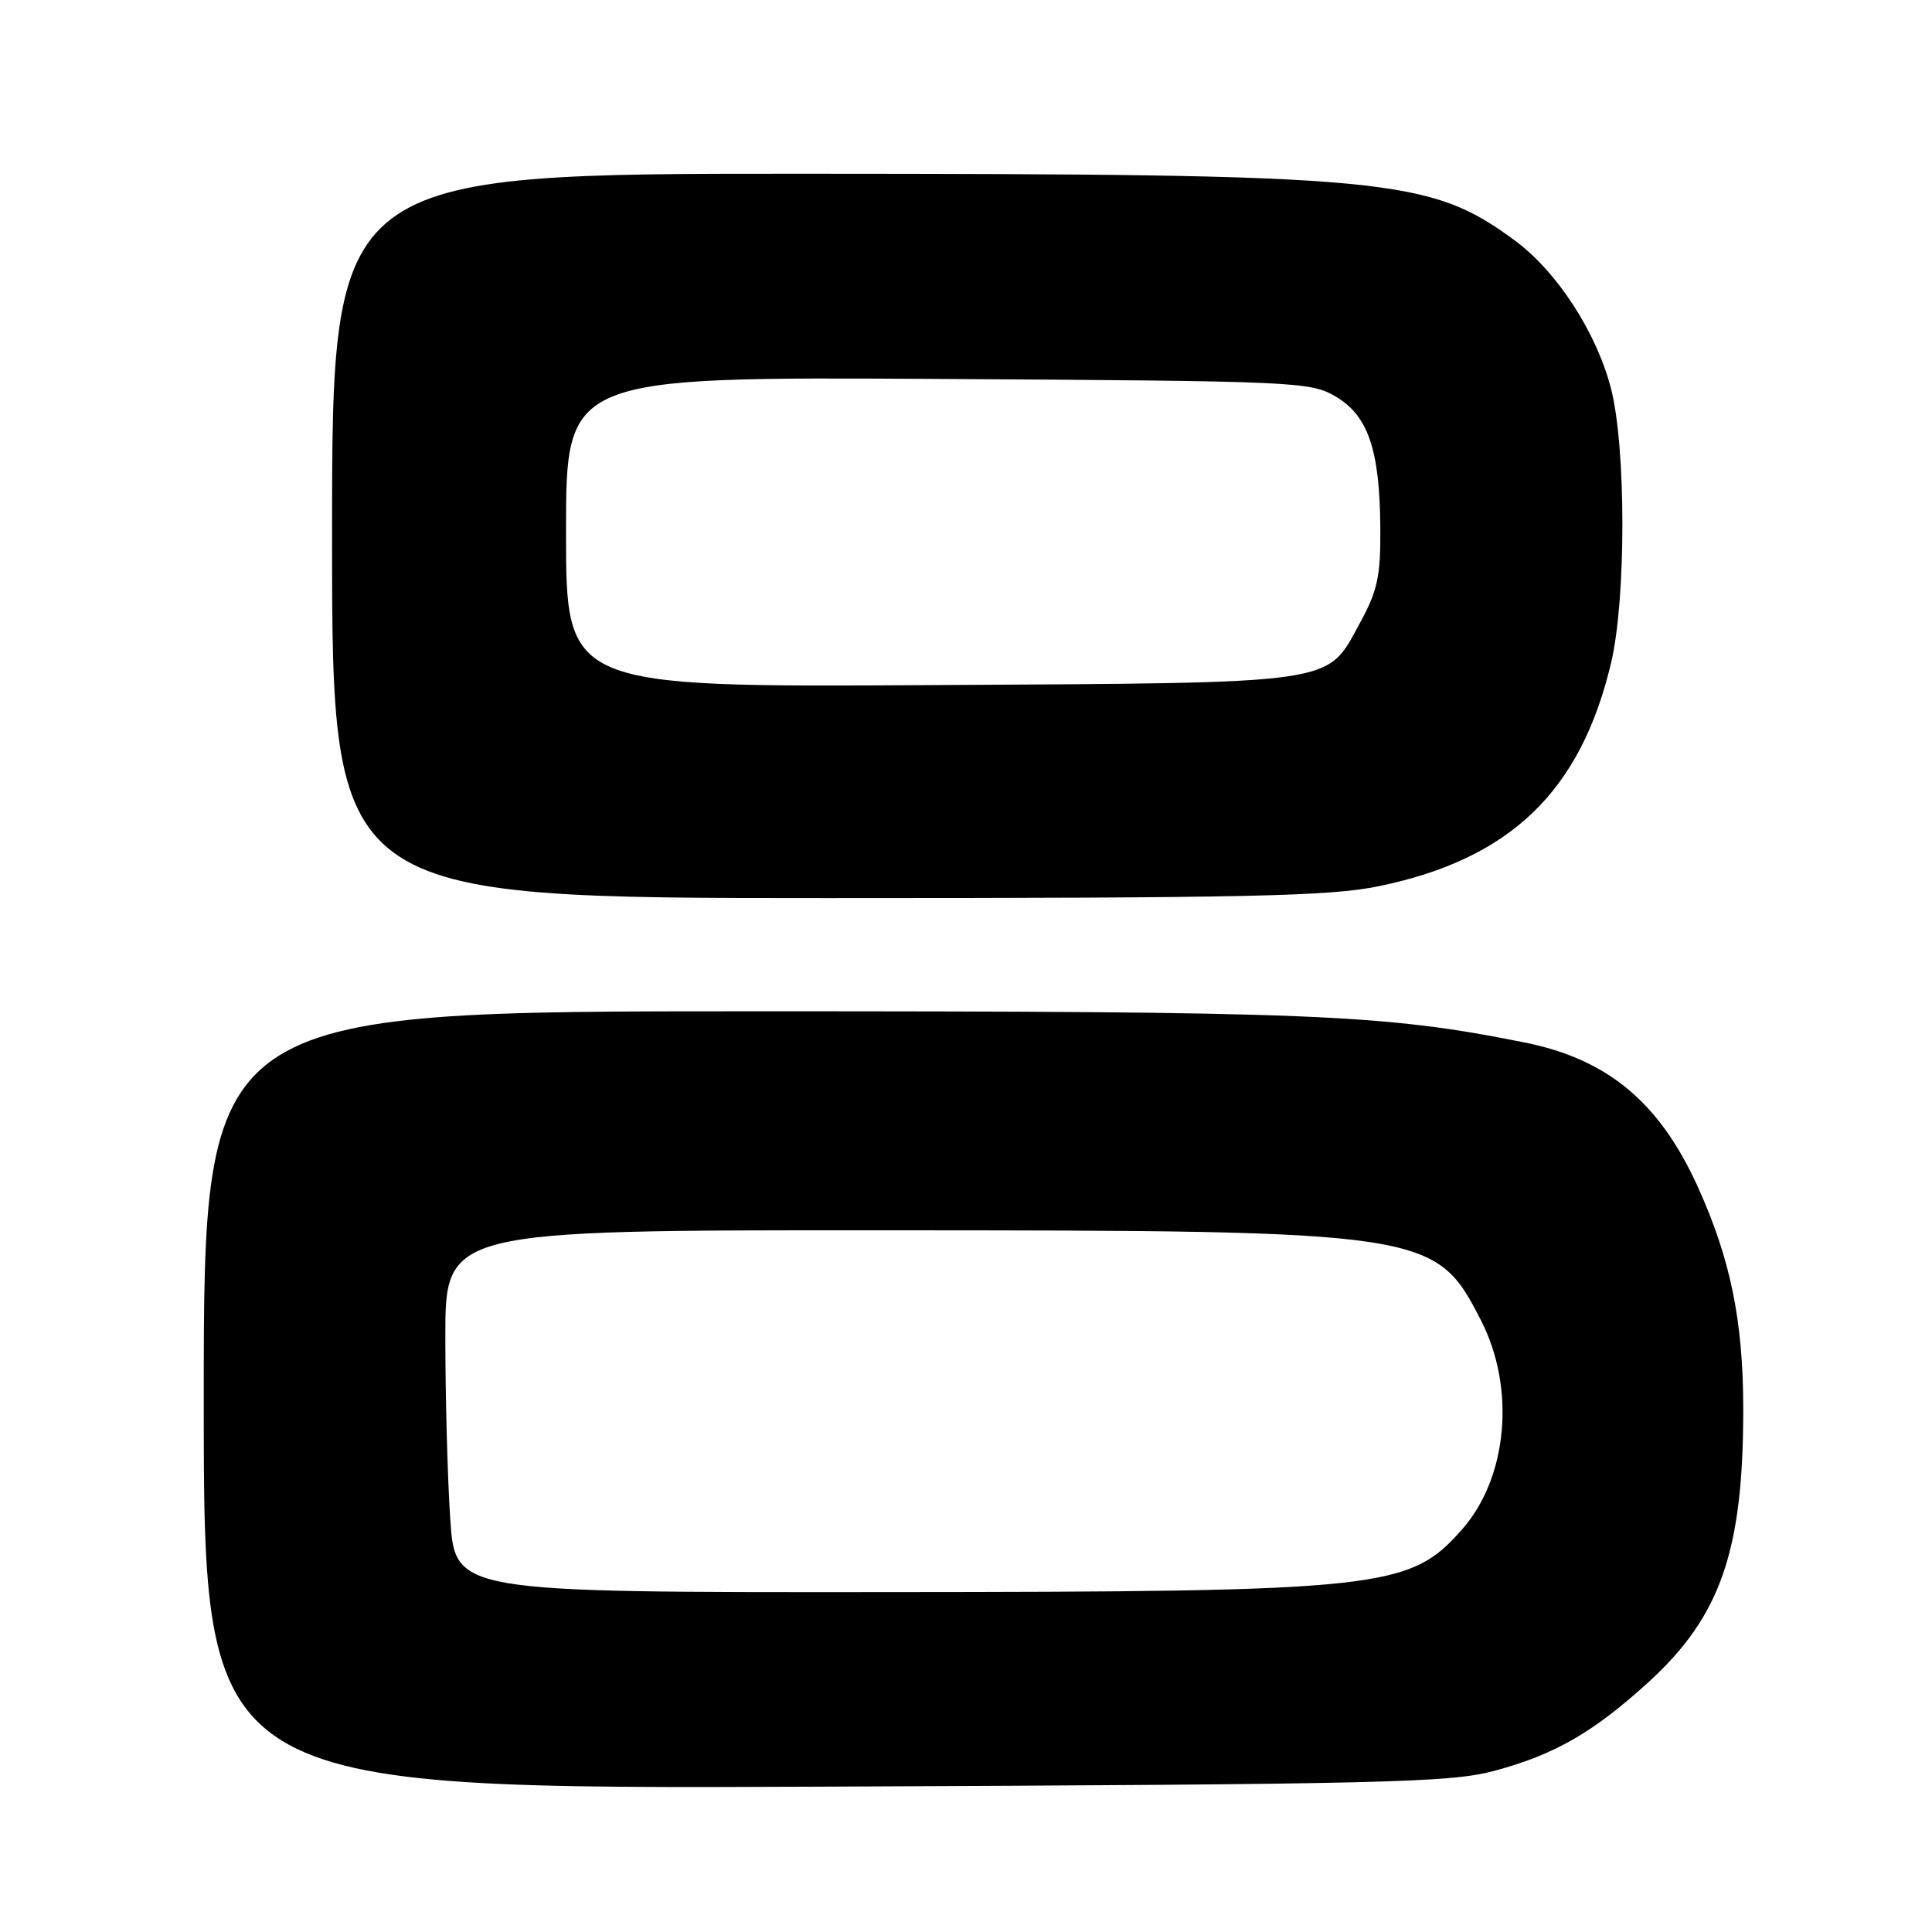 <?xml version="1.0" encoding="UTF-8" standalone="no"?>
<!DOCTYPE svg PUBLIC "-//W3C//DTD SVG 1.1//EN" "http://www.w3.org/Graphics/SVG/1.1/DTD/svg11.dtd" >
<svg xmlns="http://www.w3.org/2000/svg" xmlns:xlink="http://www.w3.org/1999/xlink" version="1.1" viewBox="0 0 256 256">
 <g >
 <path fill="currentColor"
d=" M 197.99 234.65 C 206.01 232.50 211.16 229.53 218.47 222.86 C 228.02 214.13 231.01 205.45 230.99 186.57 C 230.97 174.96 229.29 166.81 224.97 157.26 C 219.89 146.06 213.03 140.34 202.00 138.13 C 183.20 134.37 174.16 134.00 99.95 134.00 C 27.00 134.00 27.00 134.00 27.00 185.54 C 27.00 237.09 27.00 237.09 109.25 236.74 C 183.54 236.42 192.13 236.22 197.99 234.65 Z  M 182.73 117.42 C 200.15 113.82 209.47 104.84 213.49 87.77 C 215.48 79.32 215.47 59.22 213.46 51.46 C 211.54 44.04 206.30 35.97 200.74 31.88 C 189.40 23.54 184.17 23.05 106.75 23.02 C 44.00 23.00 44.00 23.00 44.00 71.00 C 44.00 119.00 44.00 119.00 109.54 119.00 C 165.38 119.00 176.22 118.77 182.73 117.42 Z  M 59.66 201.25 C 59.30 195.89 59.01 185.09 59.01 177.25 C 59.00 163.00 59.00 163.00 116.75 163.02 C 189.36 163.04 190.21 163.17 196.25 174.98 C 200.84 183.96 199.78 195.77 193.76 202.62 C 186.79 210.56 183.40 210.92 116.90 210.96 C 60.30 211.00 60.30 211.00 59.66 201.25 Z  M 75.00 70.49 C 75.00 49.93 75.00 49.93 124.25 50.21 C 171.78 50.49 173.62 50.57 176.98 52.54 C 181.29 55.08 182.83 59.60 182.90 70.00 C 182.95 76.34 182.53 78.27 180.23 82.49 C 175.68 90.80 177.98 90.46 123.25 90.78 C 75.00 91.06 75.00 91.06 75.00 70.49 Z "/>
</g>
</svg>